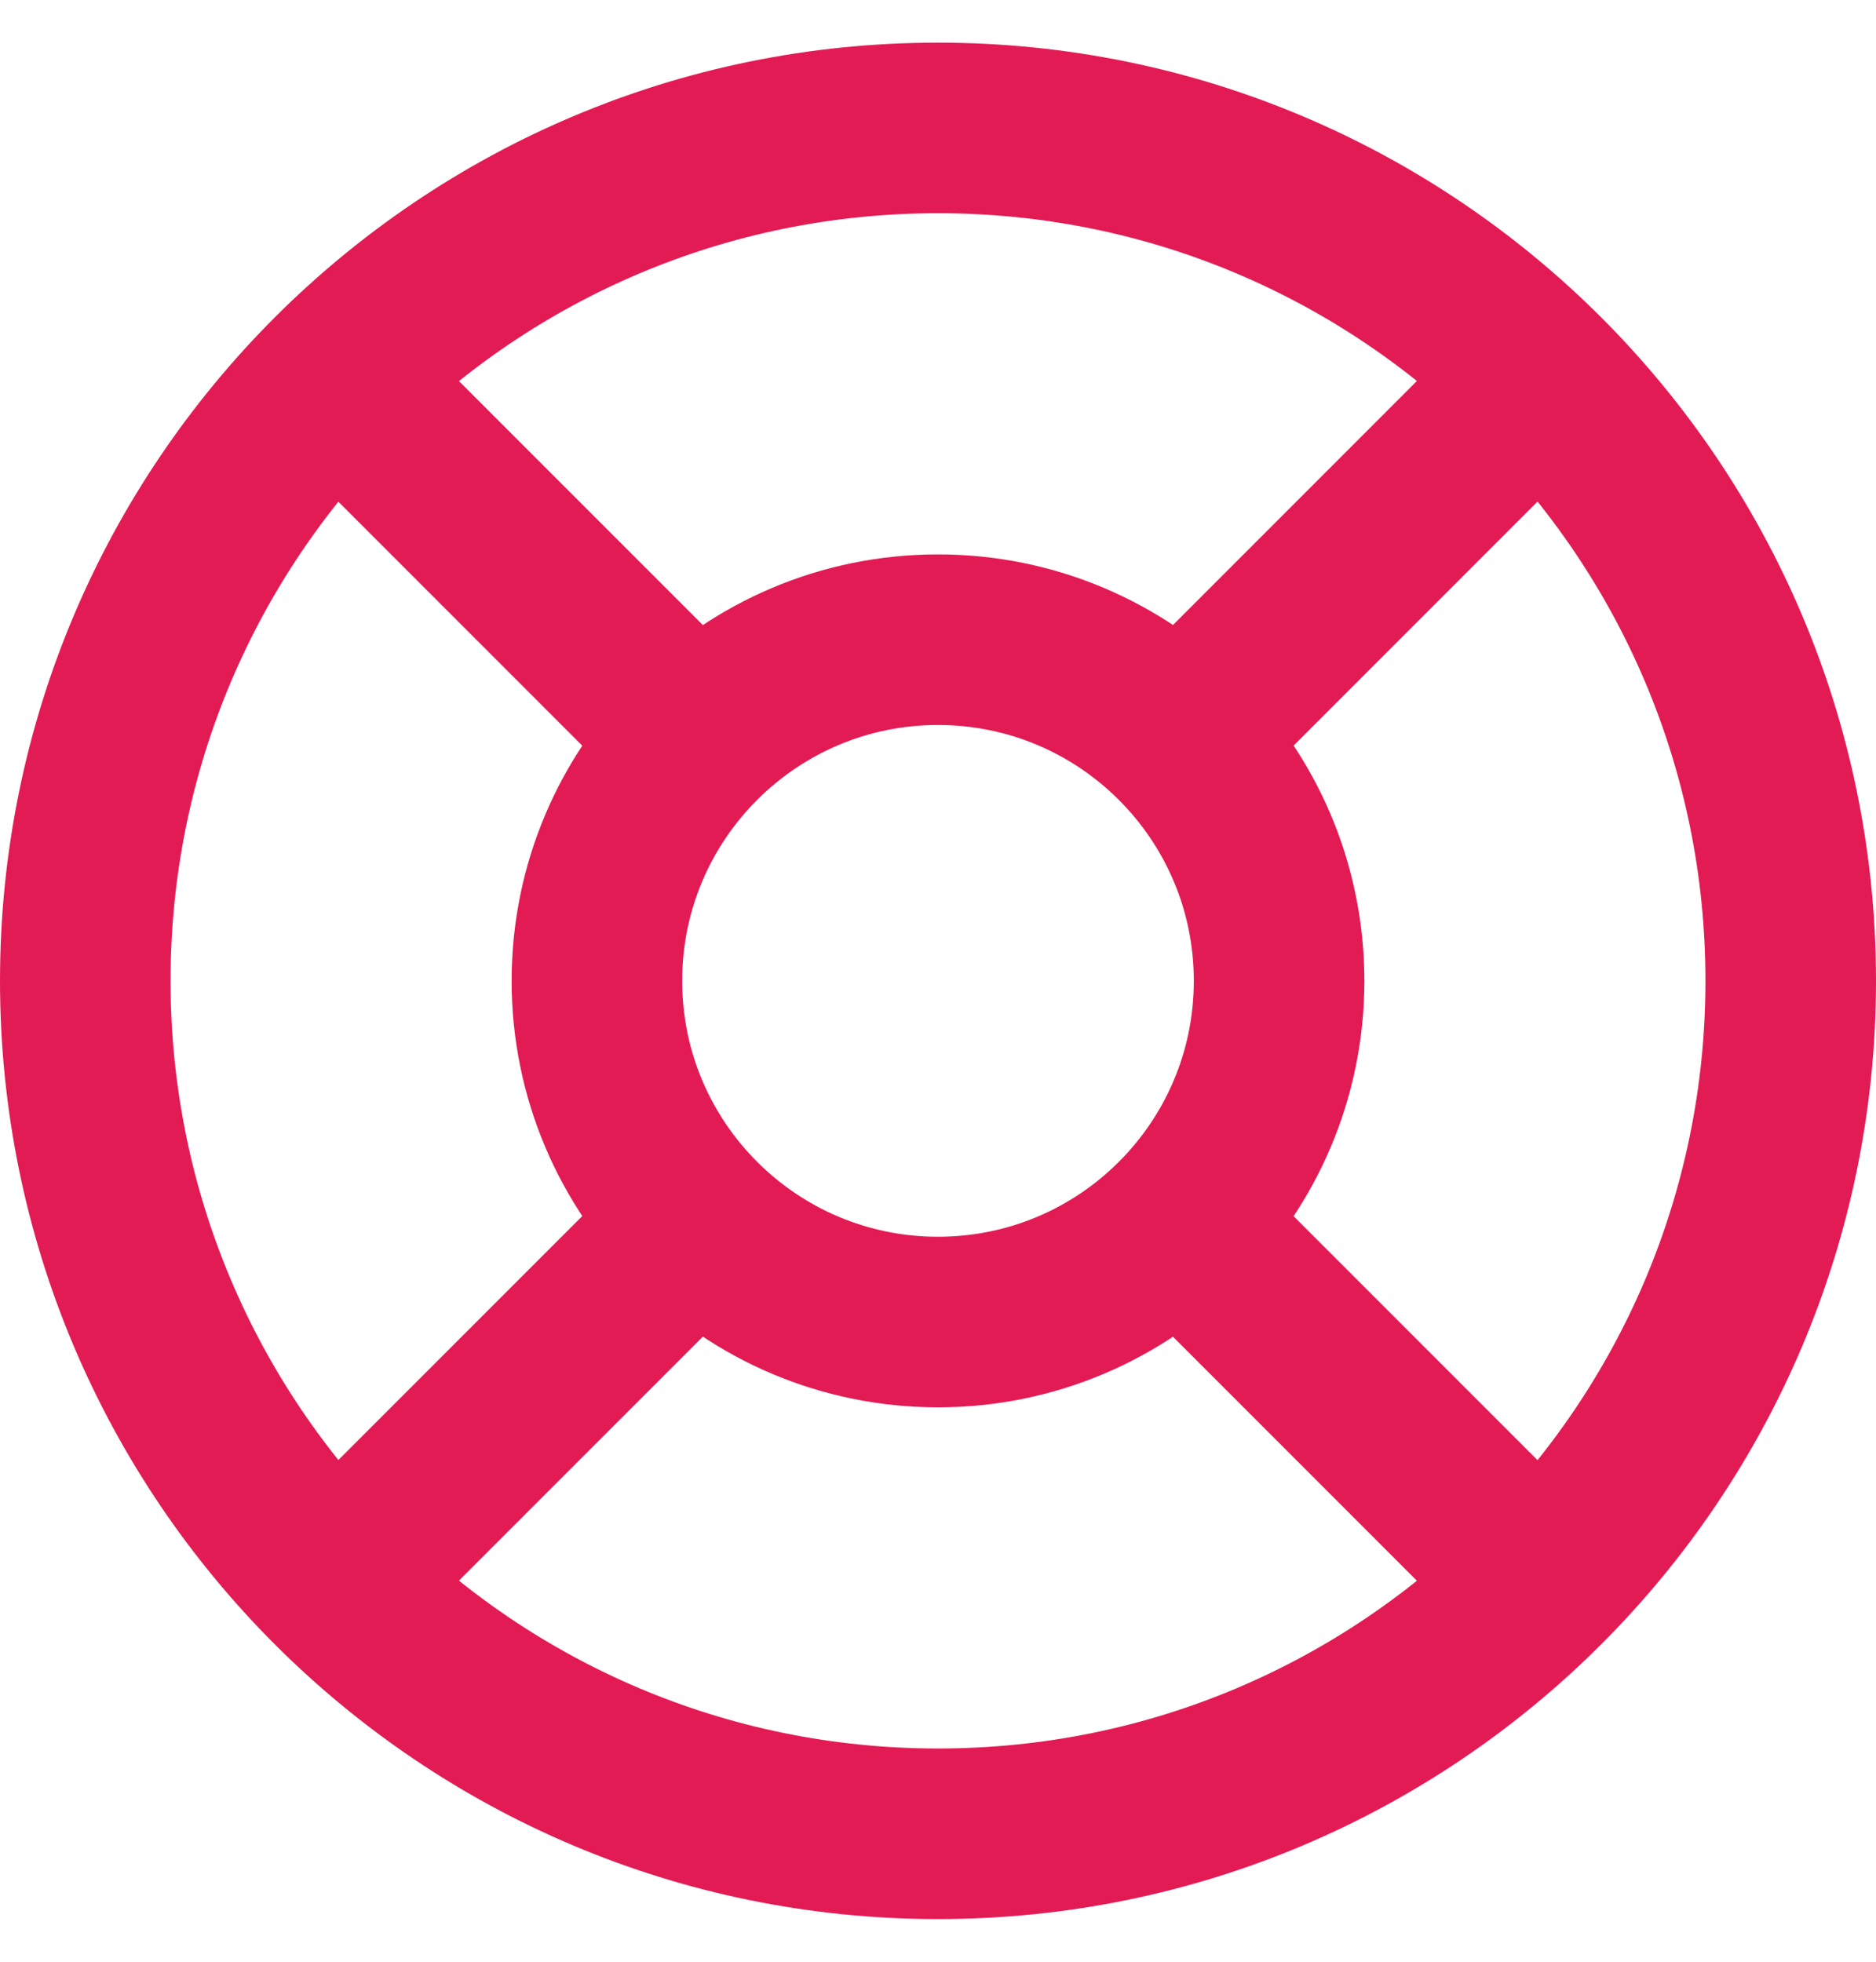 <svg width="22" height="23" viewBox="0 0 22 23" fill="none" xmlns="http://www.w3.org/2000/svg">
<path d="M8.136 8.636L3.929 4.429M3.929 18.571L8.168 14.332M13.861 14.364L18.068 18.571M18.068 4.429L13.829 8.669M21 11.5C21 17.023 16.523 21.5 11 21.5C5.477 21.5 1 17.023 1 11.5C1 5.977 5.477 1.5 11 1.5C16.523 1.5 21 5.977 21 11.5ZM15 11.5C15 13.709 13.209 15.5 11 15.5C8.791 15.5 7 13.709 7 11.5C7 9.291 8.791 7.5 11 7.5C13.209 7.5 15 9.291 15 11.5Z" stroke="#E31B54" stroke-width="2" stroke-linecap="round" stroke-linejoin="round"/>
</svg>
